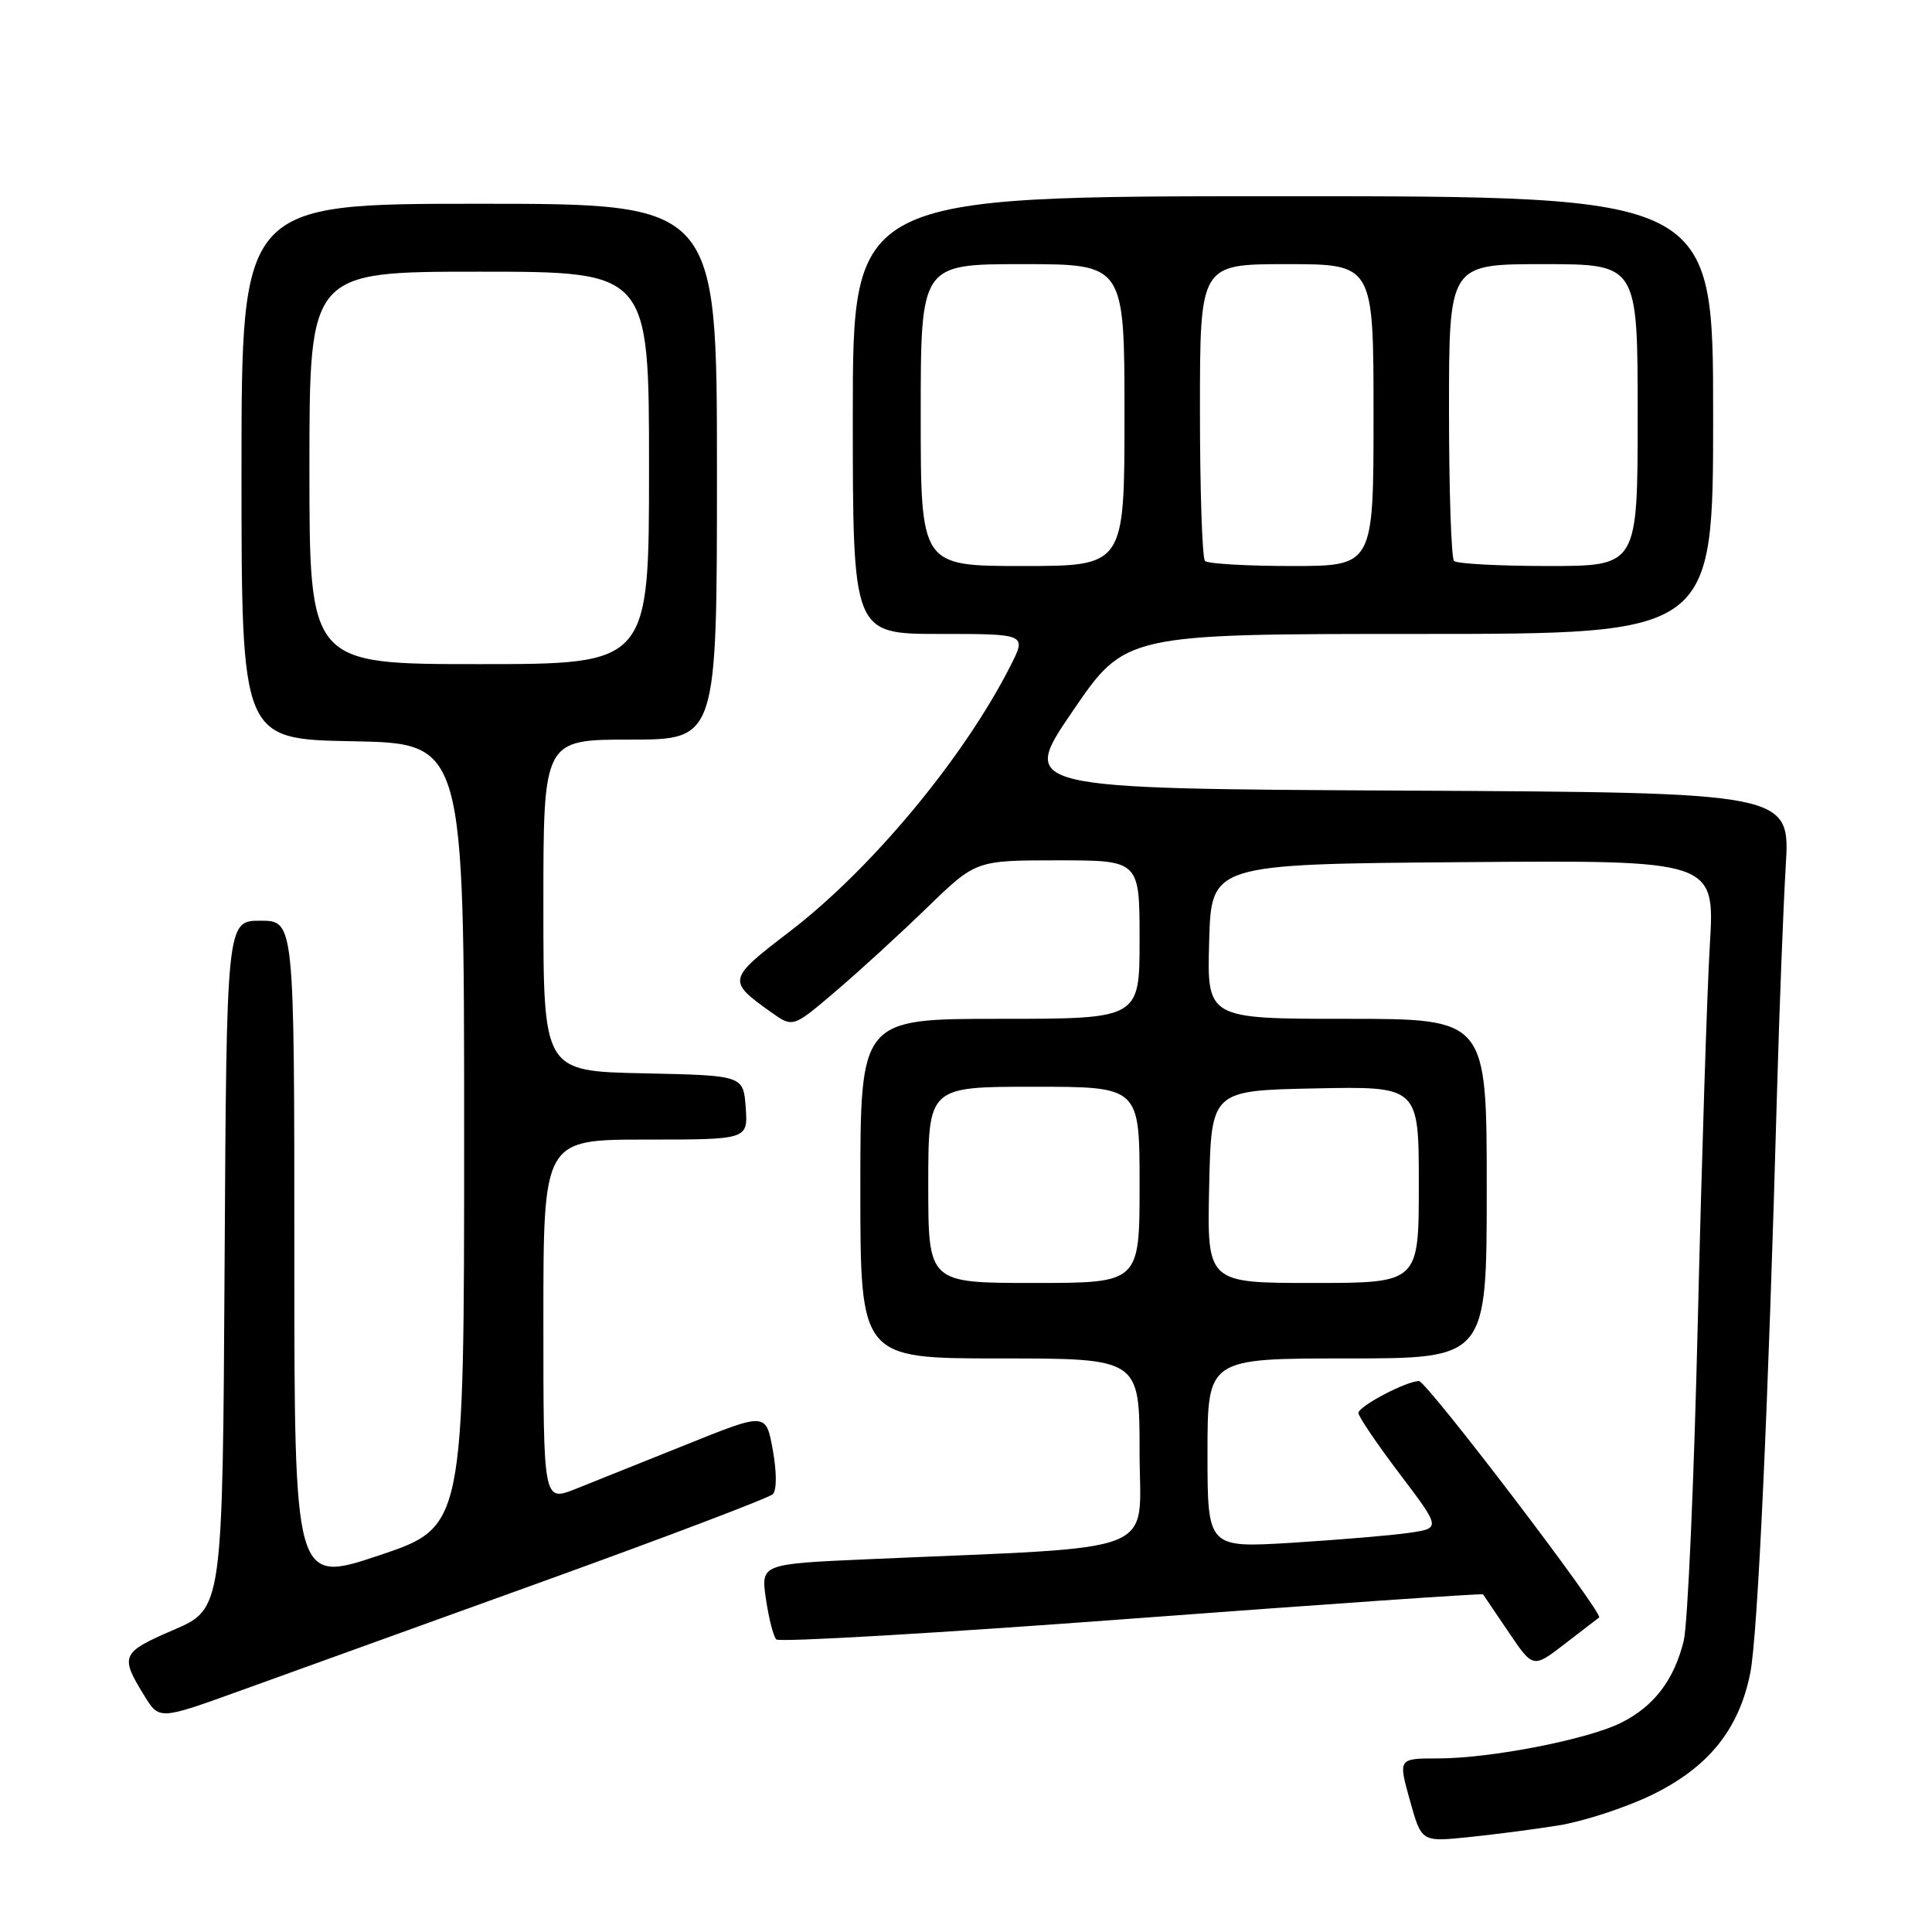 <?xml version="1.0" encoding="UTF-8" standalone="no"?>
<!DOCTYPE svg PUBLIC "-//W3C//DTD SVG 1.1//EN" "http://www.w3.org/Graphics/SVG/1.1/DTD/svg11.dtd" >
<svg xmlns="http://www.w3.org/2000/svg" xmlns:xlink="http://www.w3.org/1999/xlink" version="1.1" viewBox="0 0 256 256">
 <g >
 <path fill="currentColor"
d=" M 206.50 241.88 C 209.80 241.35 215.34 239.54 218.81 237.87 C 226.35 234.22 230.42 229.19 231.92 221.68 C 232.91 216.69 234.31 186.41 235.47 144.50 C 235.78 133.50 236.30 120.12 236.62 114.76 C 237.21 105.02 237.21 105.02 186.17 104.76 C 135.12 104.50 135.12 104.50 142.12 94.25 C 149.11 84.00 149.11 84.00 188.06 84.00 C 227.00 84.00 227.00 84.00 227.00 55.00 C 227.00 26.00 227.00 26.00 170.00 26.00 C 113.00 26.00 113.00 26.00 113.00 55.00 C 113.00 84.00 113.00 84.00 124.52 84.00 C 136.04 84.00 136.04 84.00 133.88 88.25 C 127.67 100.47 115.49 115.12 104.63 123.44 C 96.36 129.77 96.32 129.95 102.20 134.14 C 105.07 136.18 105.07 136.18 110.74 131.34 C 113.87 128.68 119.32 123.69 122.86 120.25 C 129.31 114.00 129.31 114.00 140.15 114.00 C 151.00 114.00 151.00 114.00 151.00 124.50 C 151.00 135.00 151.00 135.00 132.50 135.00 C 114.00 135.00 114.00 135.00 114.00 157.50 C 114.00 180.00 114.00 180.00 132.50 180.00 C 151.00 180.00 151.00 180.00 151.00 192.39 C 151.00 206.30 154.63 204.86 115.15 206.60 C 100.81 207.23 100.81 207.23 101.49 211.87 C 101.86 214.42 102.48 216.83 102.86 217.23 C 103.24 217.63 124.43 216.39 149.95 214.48 C 175.47 212.57 196.42 211.12 196.51 211.26 C 196.60 211.39 198.13 213.65 199.91 216.28 C 203.14 221.06 203.14 221.06 207.32 217.84 C 209.62 216.06 211.68 214.49 211.89 214.33 C 212.55 213.86 189.04 183.00 188.02 183.00 C 186.34 183.00 180.00 186.34 180.00 187.23 C 180.00 187.70 182.46 191.33 185.46 195.29 C 190.92 202.50 190.92 202.50 186.71 203.11 C 184.39 203.45 177.44 204.03 171.25 204.42 C 160.00 205.11 160.00 205.11 160.00 192.55 C 160.00 180.00 160.00 180.00 178.50 180.00 C 197.00 180.00 197.00 180.00 197.00 157.50 C 197.00 135.00 197.00 135.00 178.47 135.00 C 159.93 135.00 159.93 135.00 160.22 124.75 C 160.50 114.50 160.50 114.50 193.87 114.24 C 227.24 113.97 227.24 113.97 226.56 125.24 C 226.19 131.43 225.48 153.82 224.97 175.00 C 224.47 196.18 223.63 215.27 223.10 217.42 C 221.82 222.62 219.15 226.11 214.80 228.28 C 210.33 230.50 197.50 233.00 190.55 233.00 C 185.27 233.00 185.27 233.00 186.81 238.53 C 188.35 244.06 188.35 244.06 194.42 243.45 C 197.77 243.11 203.20 242.41 206.50 241.88 Z  M 72.00 209.53 C 88.22 203.67 101.90 198.48 102.40 197.99 C 102.93 197.46 102.93 195.07 102.40 192.13 C 101.50 187.16 101.50 187.16 91.00 191.39 C 85.22 193.71 78.59 196.37 76.25 197.30 C 72.00 198.98 72.00 198.98 72.00 174.99 C 72.00 151.00 72.00 151.00 85.56 151.00 C 99.11 151.00 99.11 151.00 98.81 146.75 C 98.50 142.50 98.50 142.50 85.25 142.22 C 72.00 141.94 72.00 141.94 72.00 119.97 C 72.00 98.00 72.00 98.00 83.50 98.00 C 95.00 98.00 95.00 98.00 95.00 62.50 C 95.00 27.00 95.00 27.00 63.50 27.00 C 32.00 27.00 32.00 27.00 32.00 62.47 C 32.00 97.95 32.00 97.95 46.75 98.22 C 61.50 98.50 61.50 98.50 61.50 150.41 C 61.50 202.32 61.50 202.32 50.25 206.09 C 39.00 209.85 39.00 209.85 39.00 165.93 C 39.00 122.00 39.00 122.00 34.51 122.00 C 30.02 122.00 30.02 122.00 29.76 167.58 C 29.50 213.17 29.50 213.17 23.00 215.97 C 16.05 218.97 15.86 219.39 19.13 224.70 C 21.10 227.90 21.10 227.90 31.80 224.04 C 37.69 221.92 55.77 215.39 72.00 209.53 Z  M 123.00 157.00 C 123.00 144.00 123.00 144.00 137.00 144.00 C 151.00 144.00 151.00 144.00 151.00 157.00 C 151.00 170.00 151.00 170.00 137.00 170.00 C 123.00 170.00 123.00 170.00 123.00 157.00 Z  M 160.22 157.25 C 160.50 144.50 160.50 144.50 174.25 144.22 C 188.00 143.94 188.00 143.94 188.00 156.97 C 188.00 170.00 188.00 170.00 173.97 170.00 C 159.94 170.00 159.94 170.00 160.22 157.25 Z  M 122.00 55.00 C 122.00 35.00 122.00 35.00 135.50 35.00 C 149.00 35.00 149.00 35.00 149.00 55.00 C 149.00 75.00 149.00 75.00 135.50 75.00 C 122.00 75.00 122.00 75.00 122.00 55.00 Z  M 159.67 74.33 C 159.30 73.97 159.00 64.97 159.00 54.33 C 159.00 35.00 159.00 35.00 170.50 35.00 C 182.00 35.00 182.00 35.00 182.00 55.00 C 182.00 75.00 182.00 75.00 171.17 75.00 C 165.21 75.00 160.03 74.70 159.67 74.33 Z  M 192.67 74.33 C 192.30 73.97 192.00 64.97 192.00 54.33 C 192.00 35.00 192.00 35.00 204.50 35.00 C 217.00 35.00 217.00 35.00 217.00 55.00 C 217.00 75.00 217.00 75.00 205.17 75.00 C 198.66 75.00 193.03 74.70 192.67 74.33 Z  M 41.00 62.00 C 41.00 36.00 41.00 36.00 63.50 36.00 C 86.00 36.00 86.00 36.00 86.00 62.00 C 86.00 88.00 86.00 88.00 63.50 88.00 C 41.00 88.00 41.00 88.00 41.00 62.00 Z "/>
</g>
</svg>